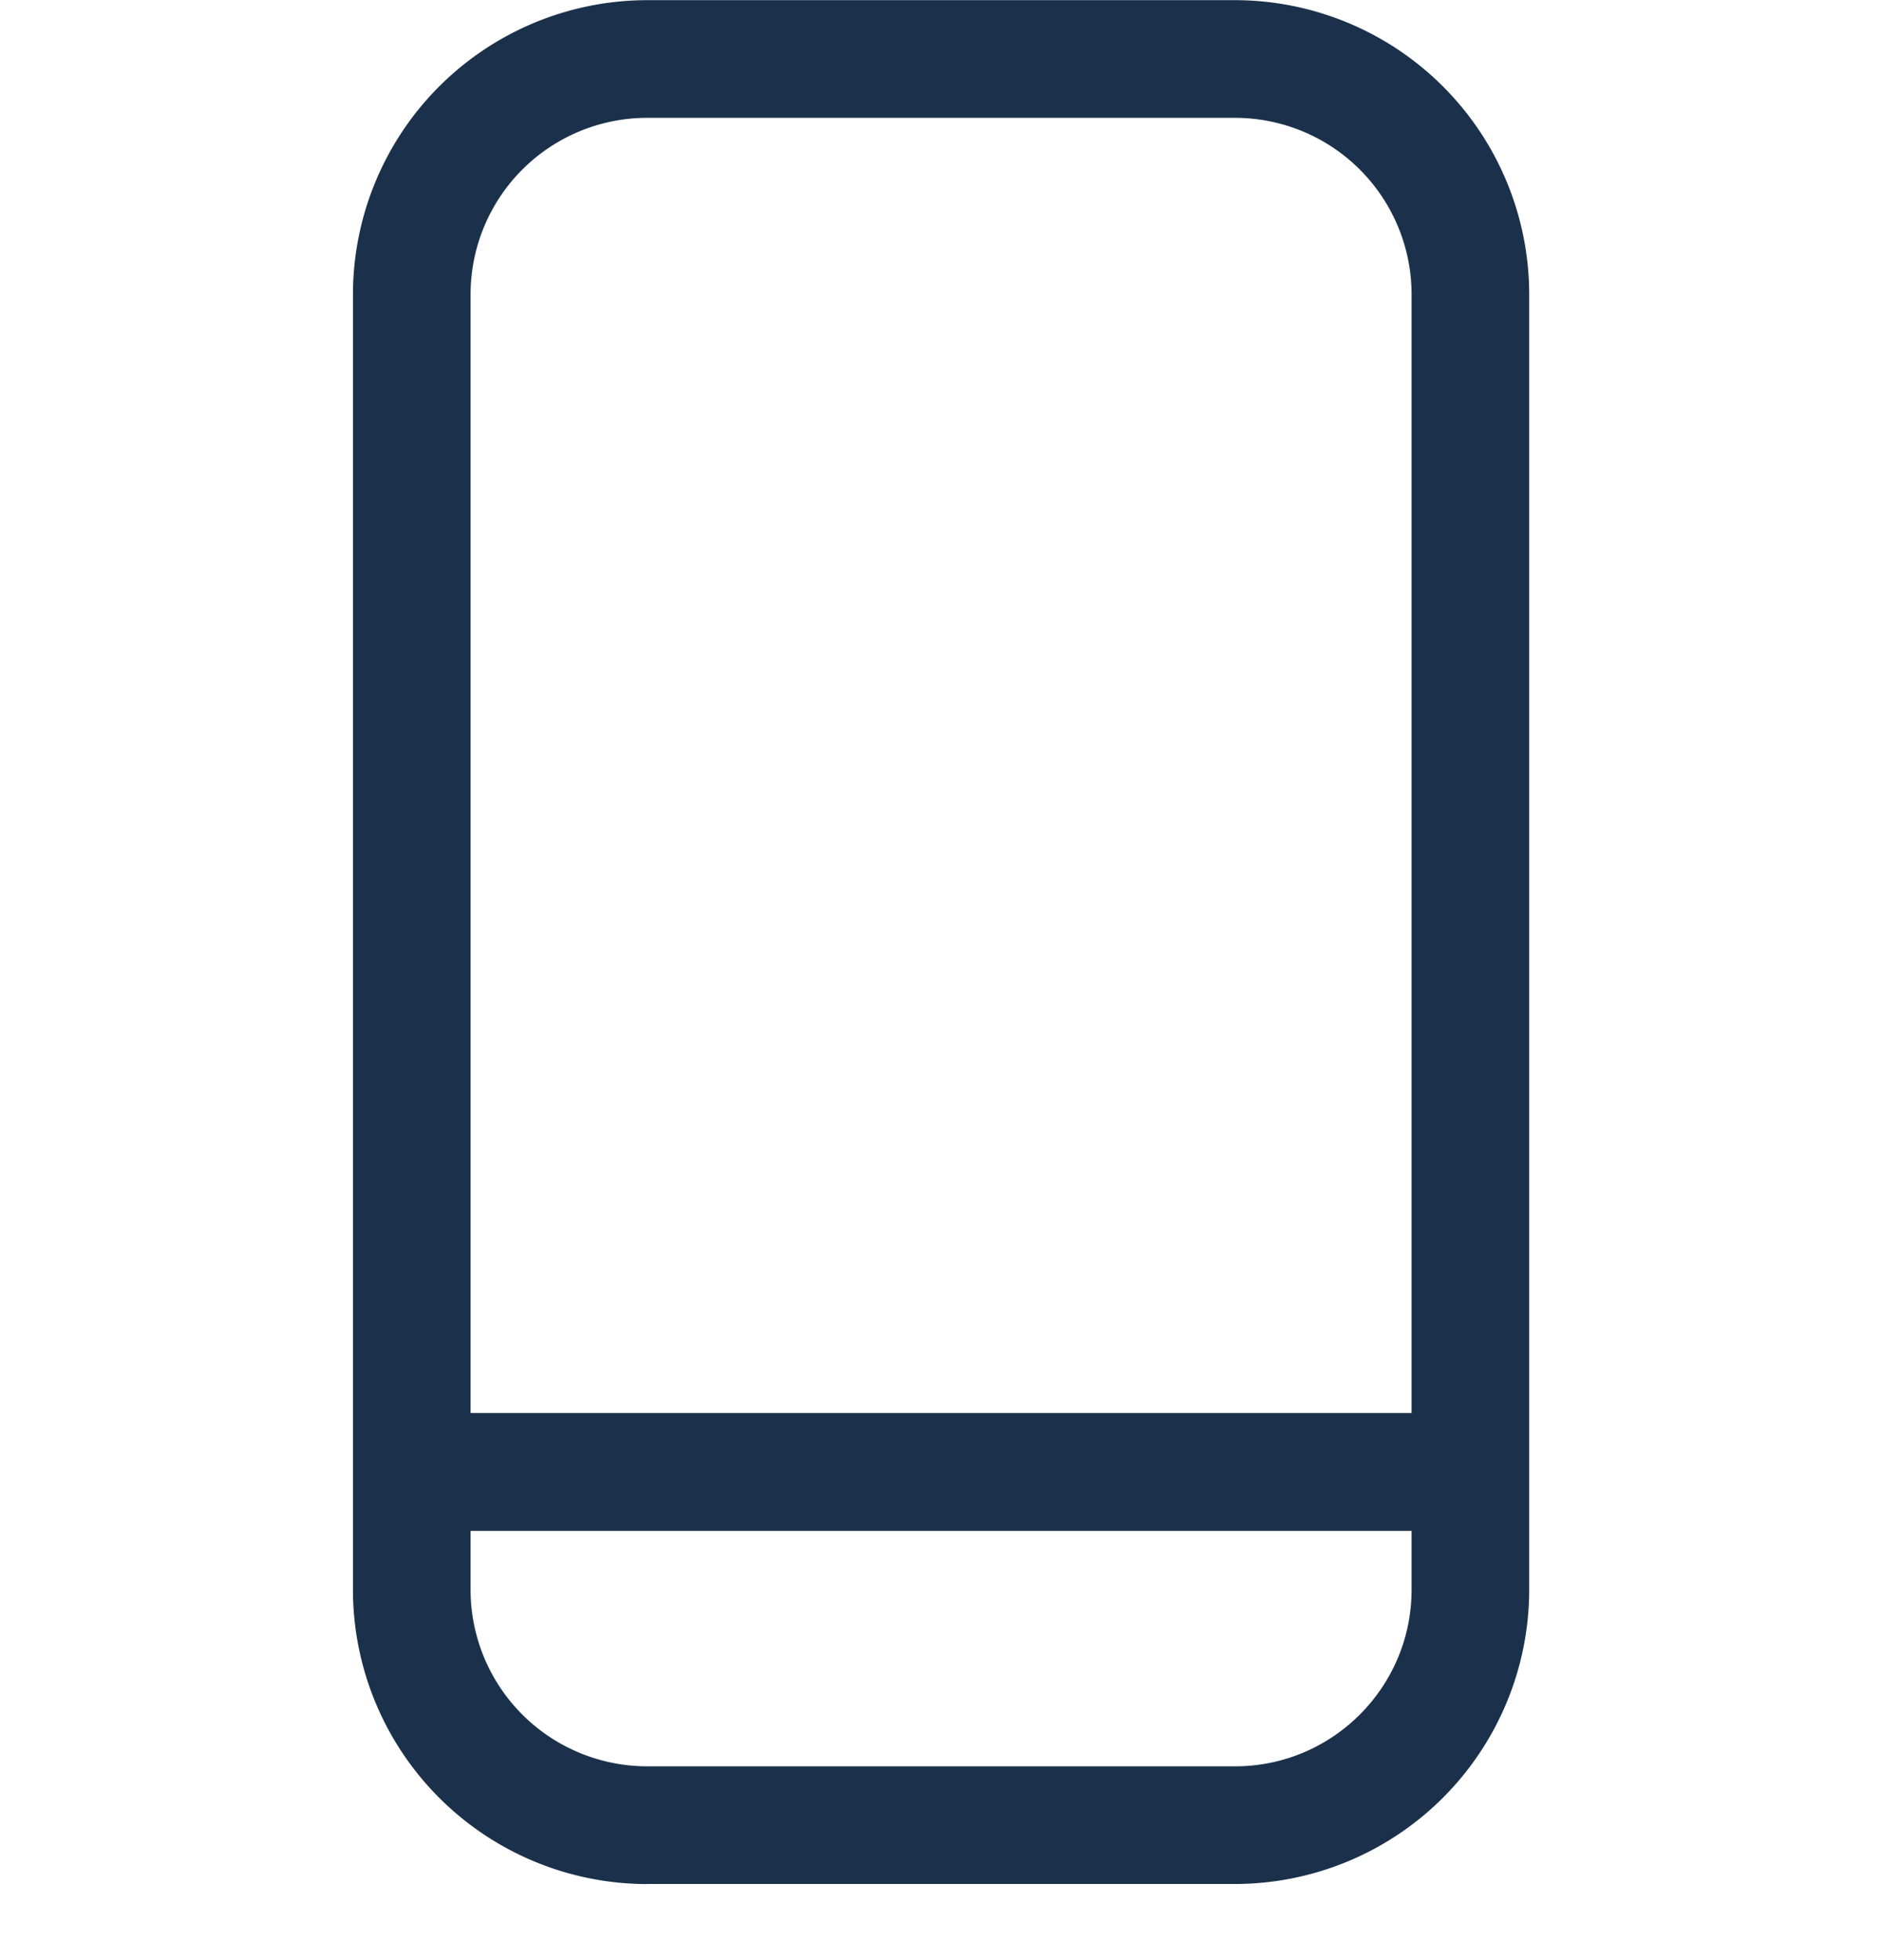 <svg width="24" height="25" fill="none" xmlns="http://www.w3.org/2000/svg"><path d="M8.251 24.03a3.756 3.756 0 01-3.75-3.755V3.756A3.756 3.756 0 018.251.002h7.5a3.756 3.756 0 013.75 3.754v16.519a3.756 3.756 0 01-3.75 3.754h-7.5zm-2.25-3.755a2.253 2.253 0 002.25 2.253h7.5c1.241 0 2.25-1.01 2.25-2.253v-.75h-12v.75zm12-2.253V3.756a2.253 2.253 0 00-2.25-2.253h-7.5a2.253 2.253 0 00-2.25 2.253v14.266h12z" fill="#1B314B"/></svg>